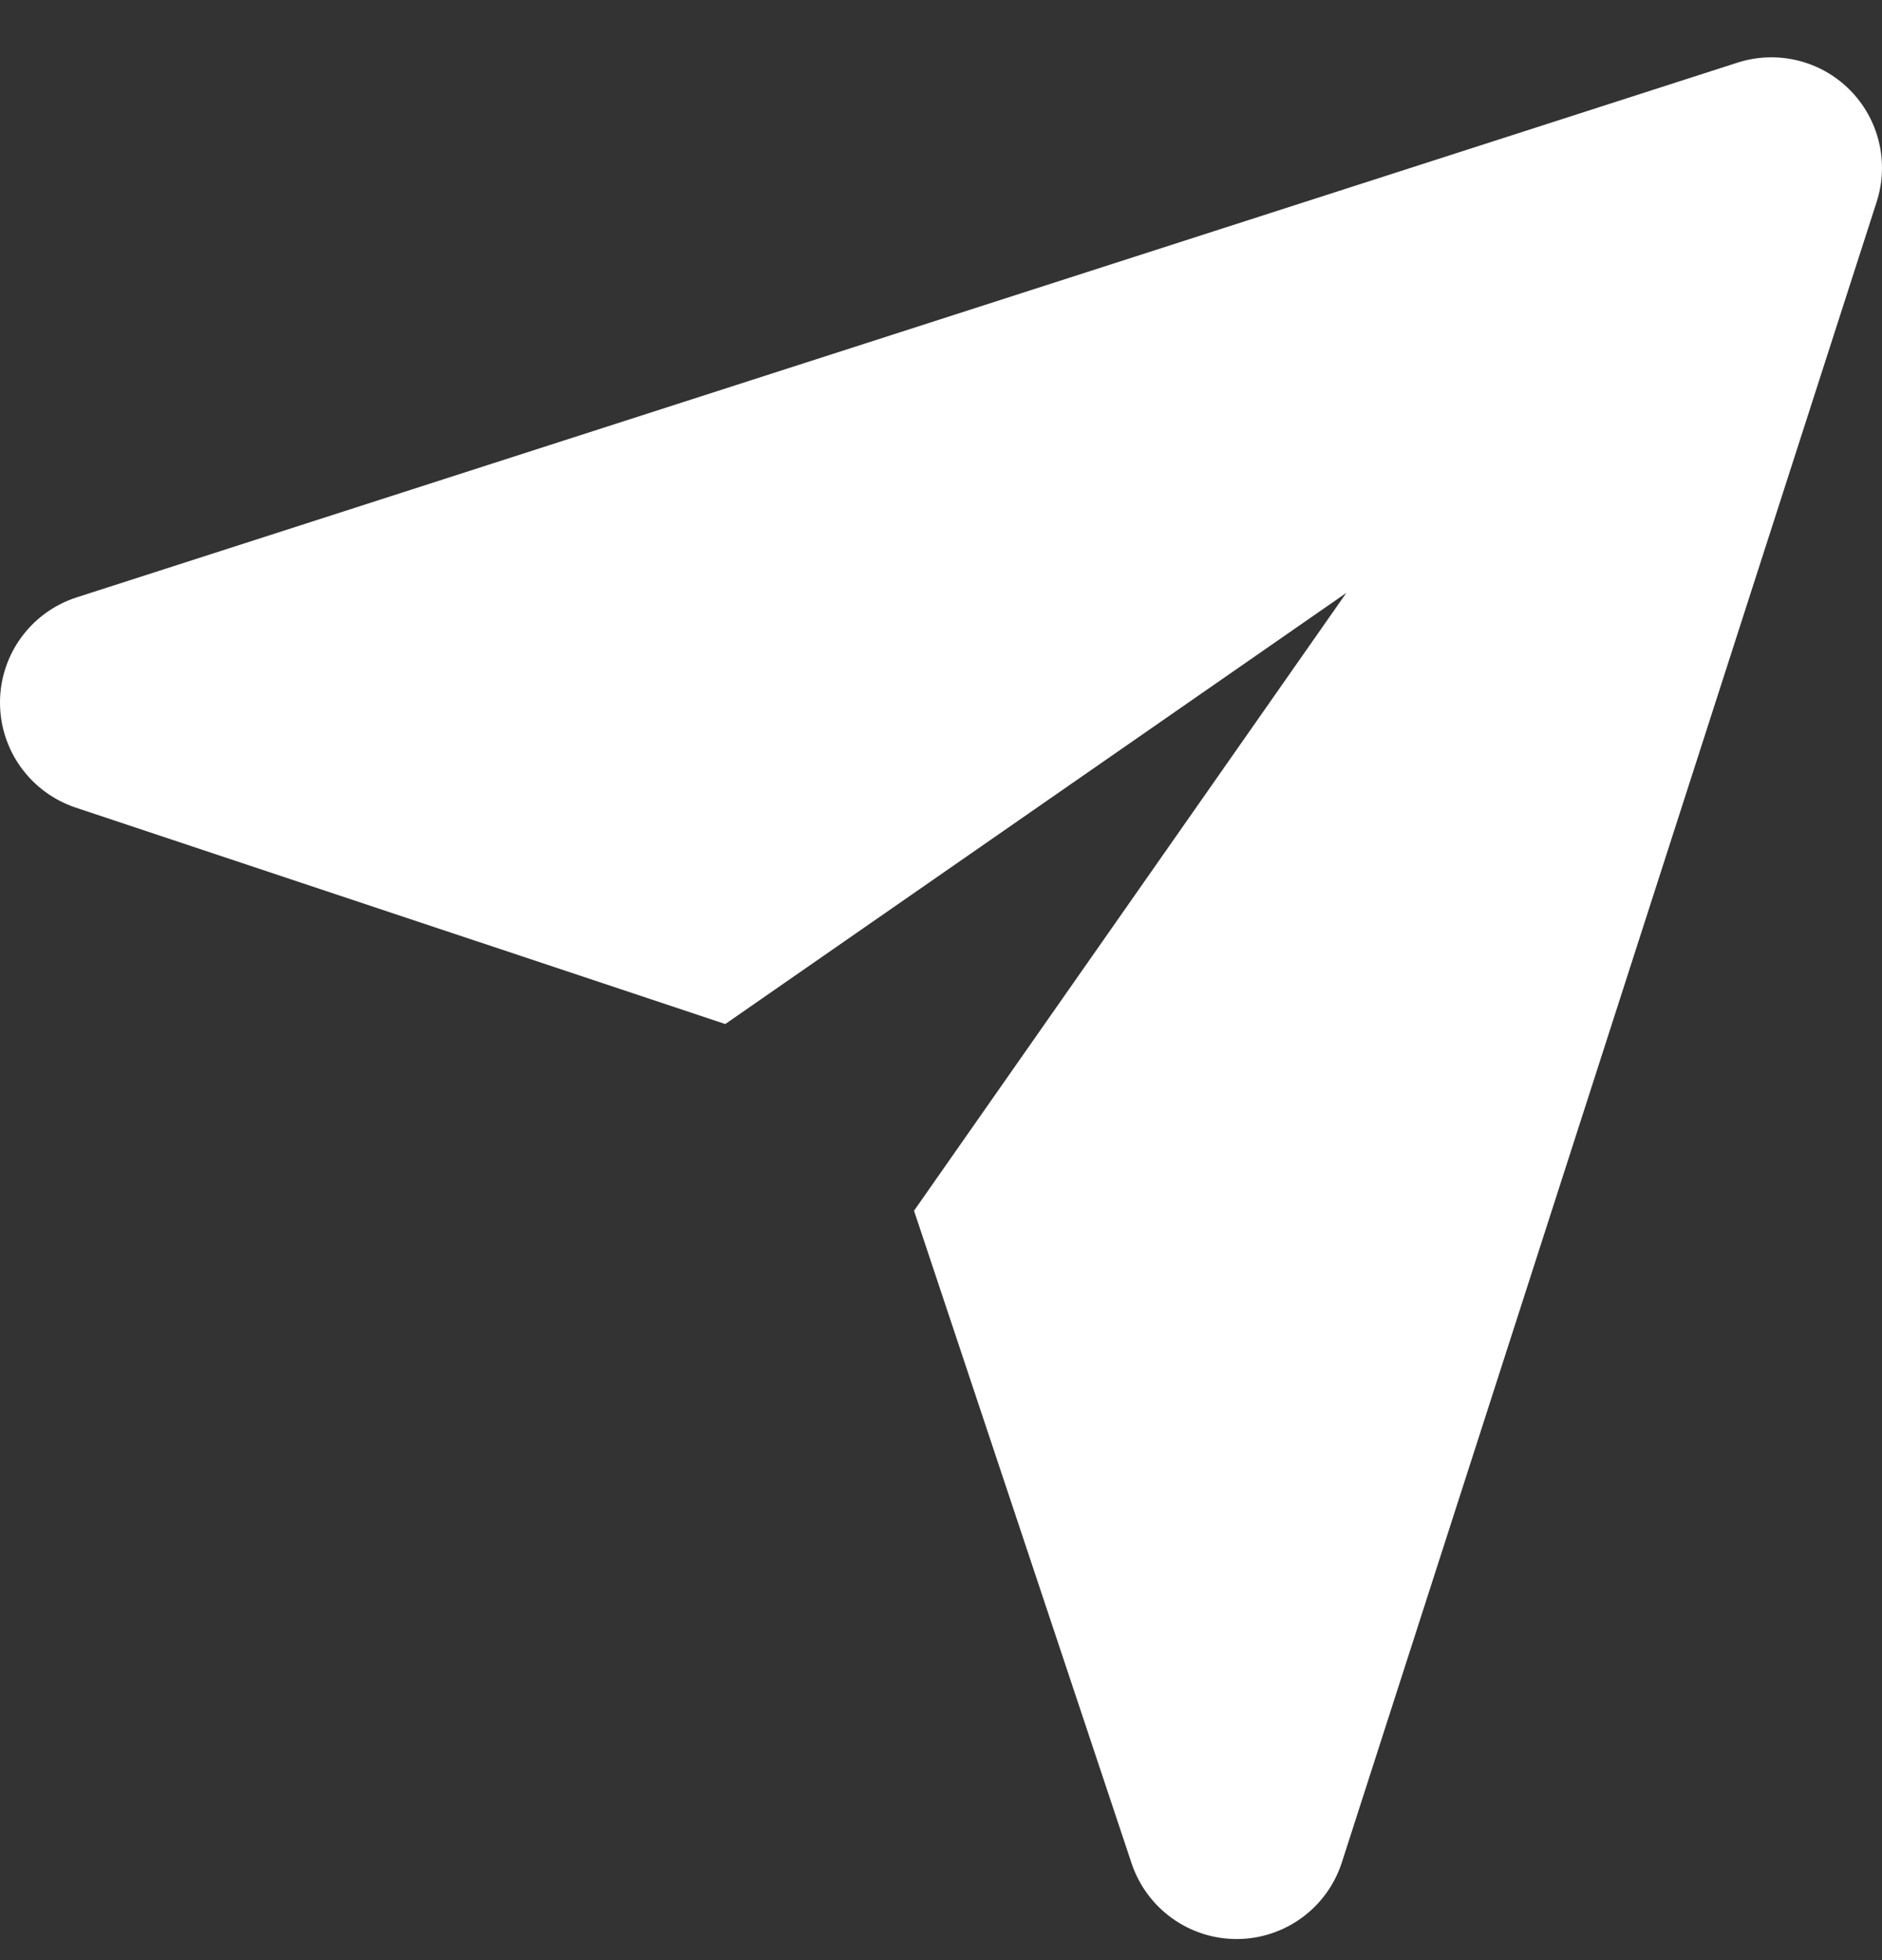 <svg width="24" height="25" viewBox="0 0 24 25" fill="none" xmlns="http://www.w3.org/2000/svg">
<rect x="0" y="0" width="24" height="25" fill="#333333" stroke="none"/>
<path fill-rule="evenodd" clip-rule="evenodd" d="M17.169 7.562L9.249 13.061L0.964 10.3C0.386 10.106 -0.003 9.564 2.11451e-05 8.954C0.003 8.345 0.397 7.806 0.978 7.619L22.157 0.799C22.661 0.637 23.213 0.77 23.587 1.144C23.961 1.518 24.094 2.07 23.932 2.574L17.112 23.753C16.925 24.334 16.386 24.728 15.777 24.731C15.167 24.734 14.625 24.345 14.431 23.767L11.656 15.442L17.169 7.562Z" fill="white"/>
</svg>

